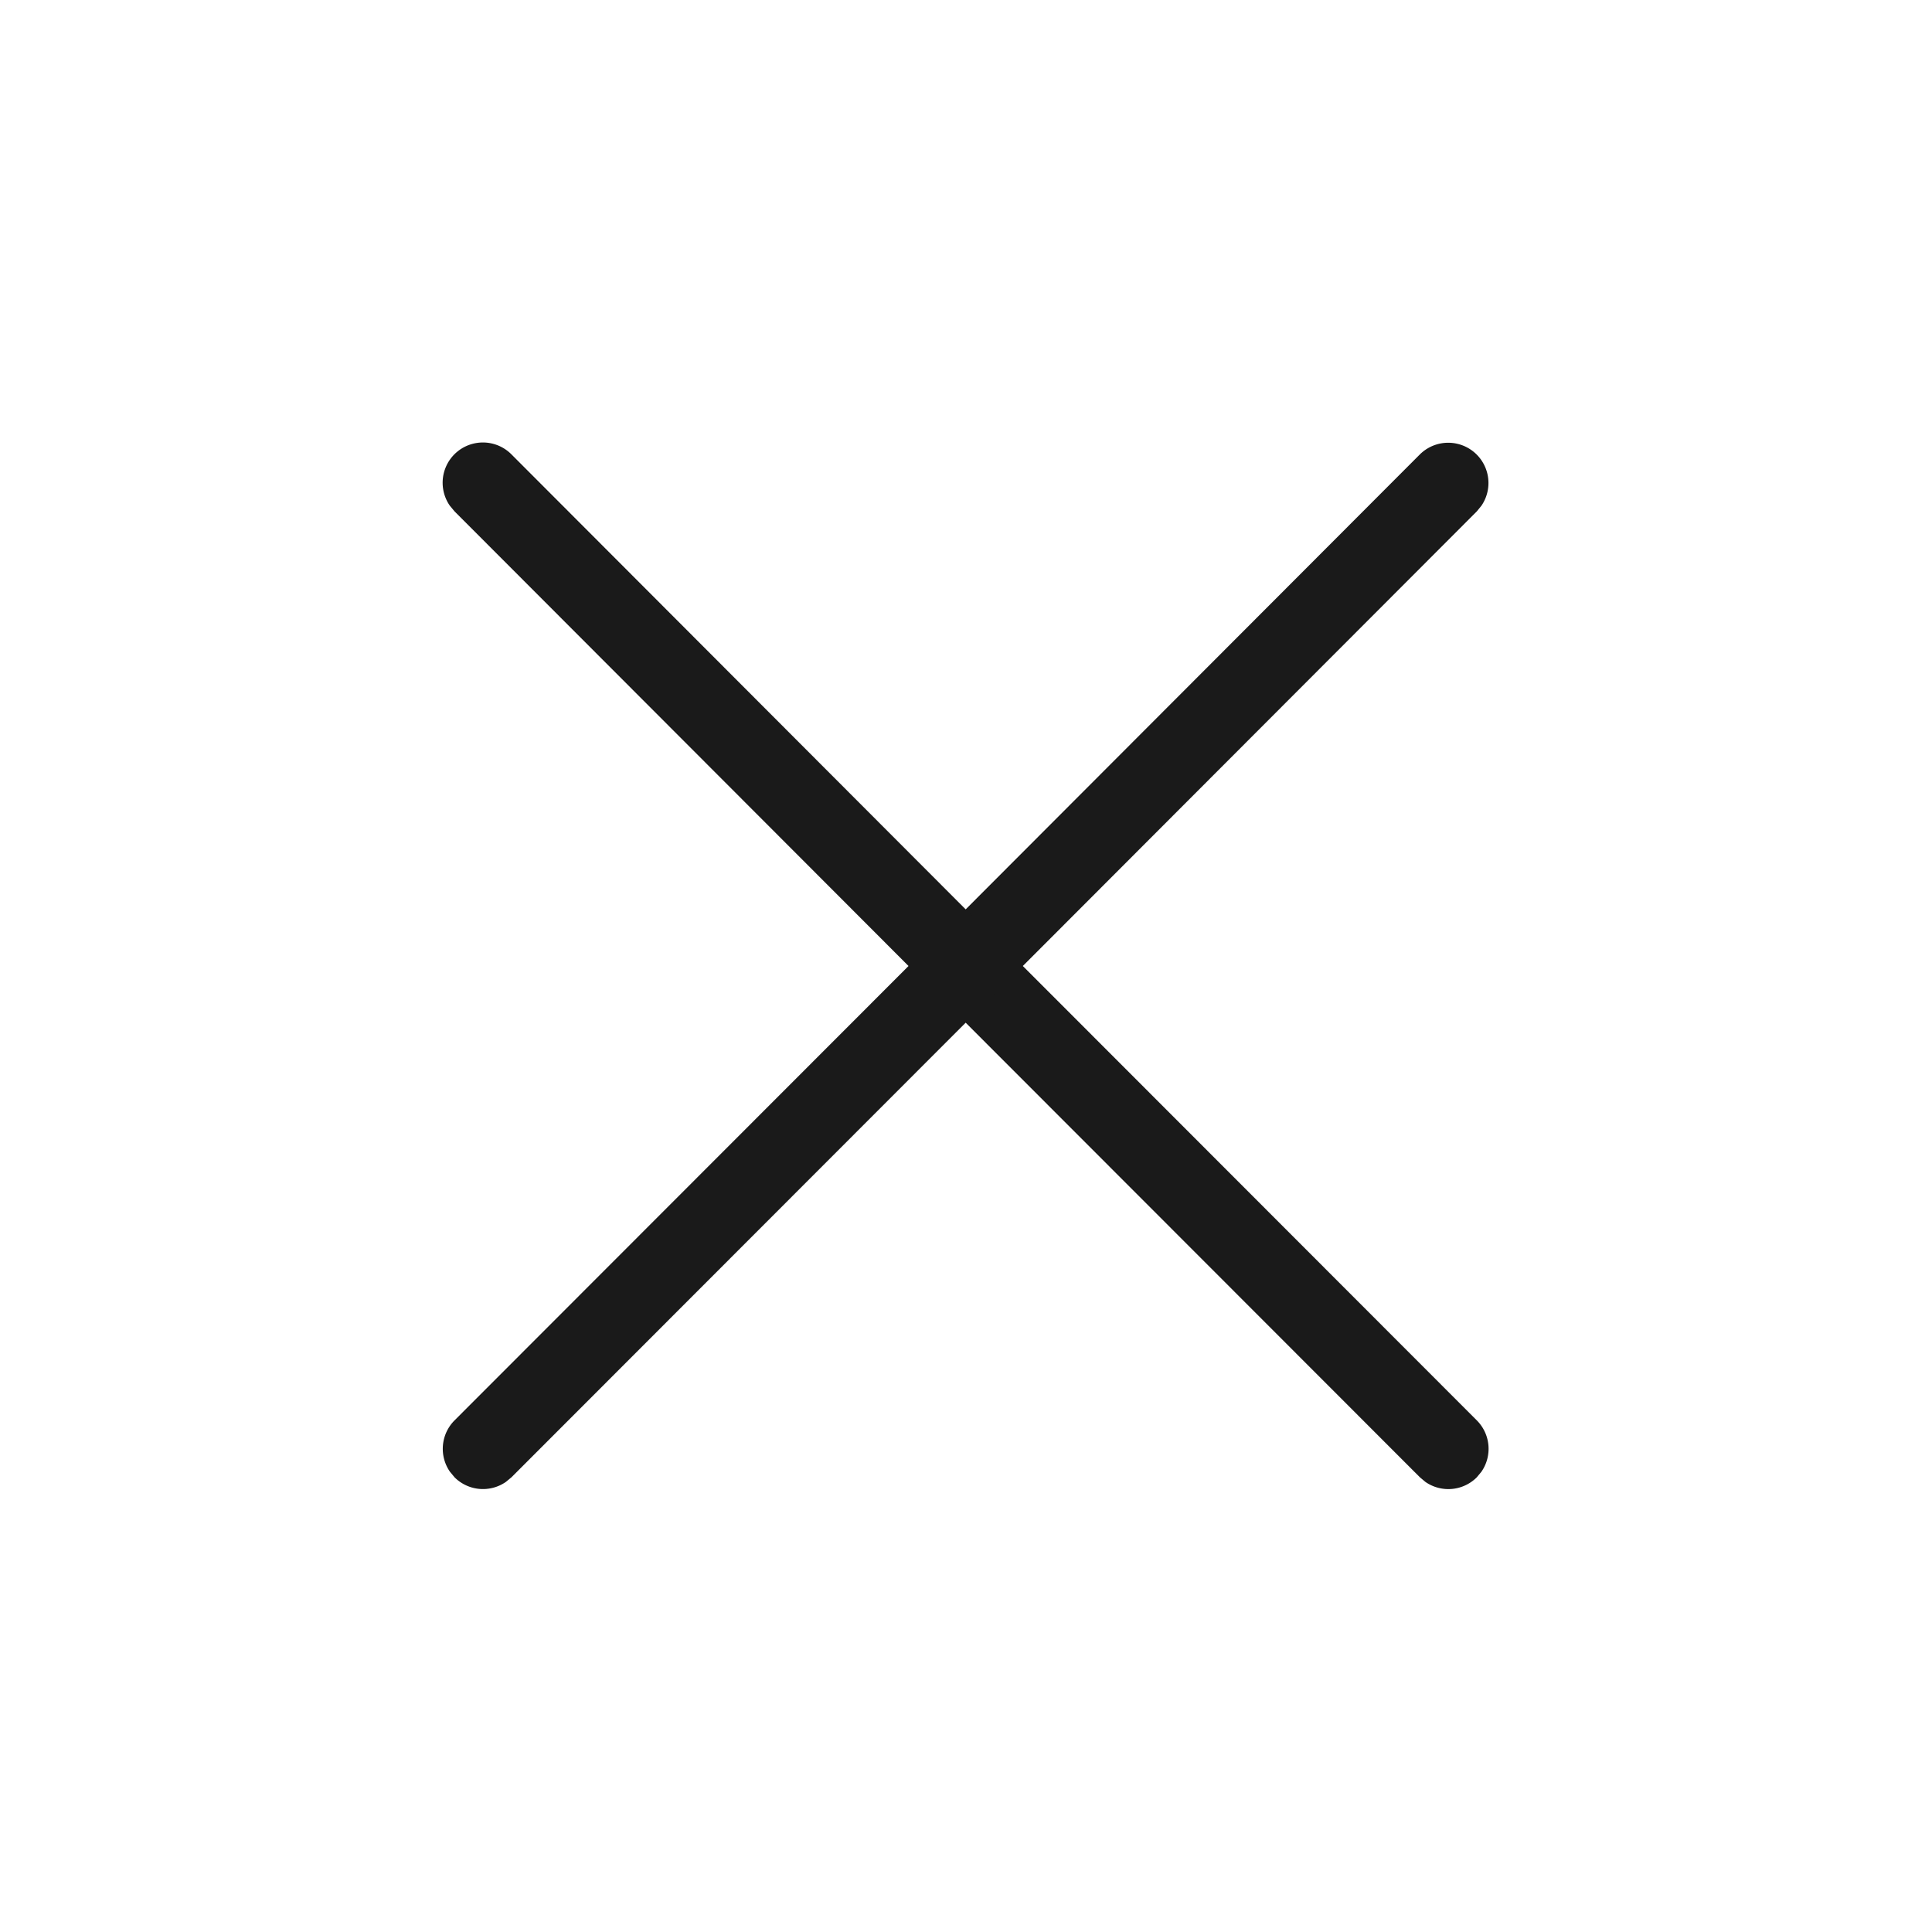 <svg width="24" height="24" viewBox="0 0 24 24" xmlns="http://www.w3.org/2000/svg">
    <g fill="#1A1A1A" fill-rule="nonzero">
        <path d="M17.638 5.645a.5.5 0 0 1 .765.637l-.057.07L12.706 12l5.64 5.645a.5.5 0 0 1 .057.637l-.058.07a.5.5 0 0 1-.638.057l-.069-.058-5.992-5.997a.5.5 0 0 1-.058-.637l.058-.07 5.992-6.002z"/>
        <path d="M6.354 5.645a.5.5 0 0 0-.766.637l.058.07L11.286 12l-5.64 5.645a.5.5 0 0 0-.057.637l.058.07a.5.5 0 0 0 .637.057l.07-.058 5.992-5.997a.5.5 0 0 0 .057-.637l-.057-.07-5.992-6.002z"/>
    </g>
</svg>
